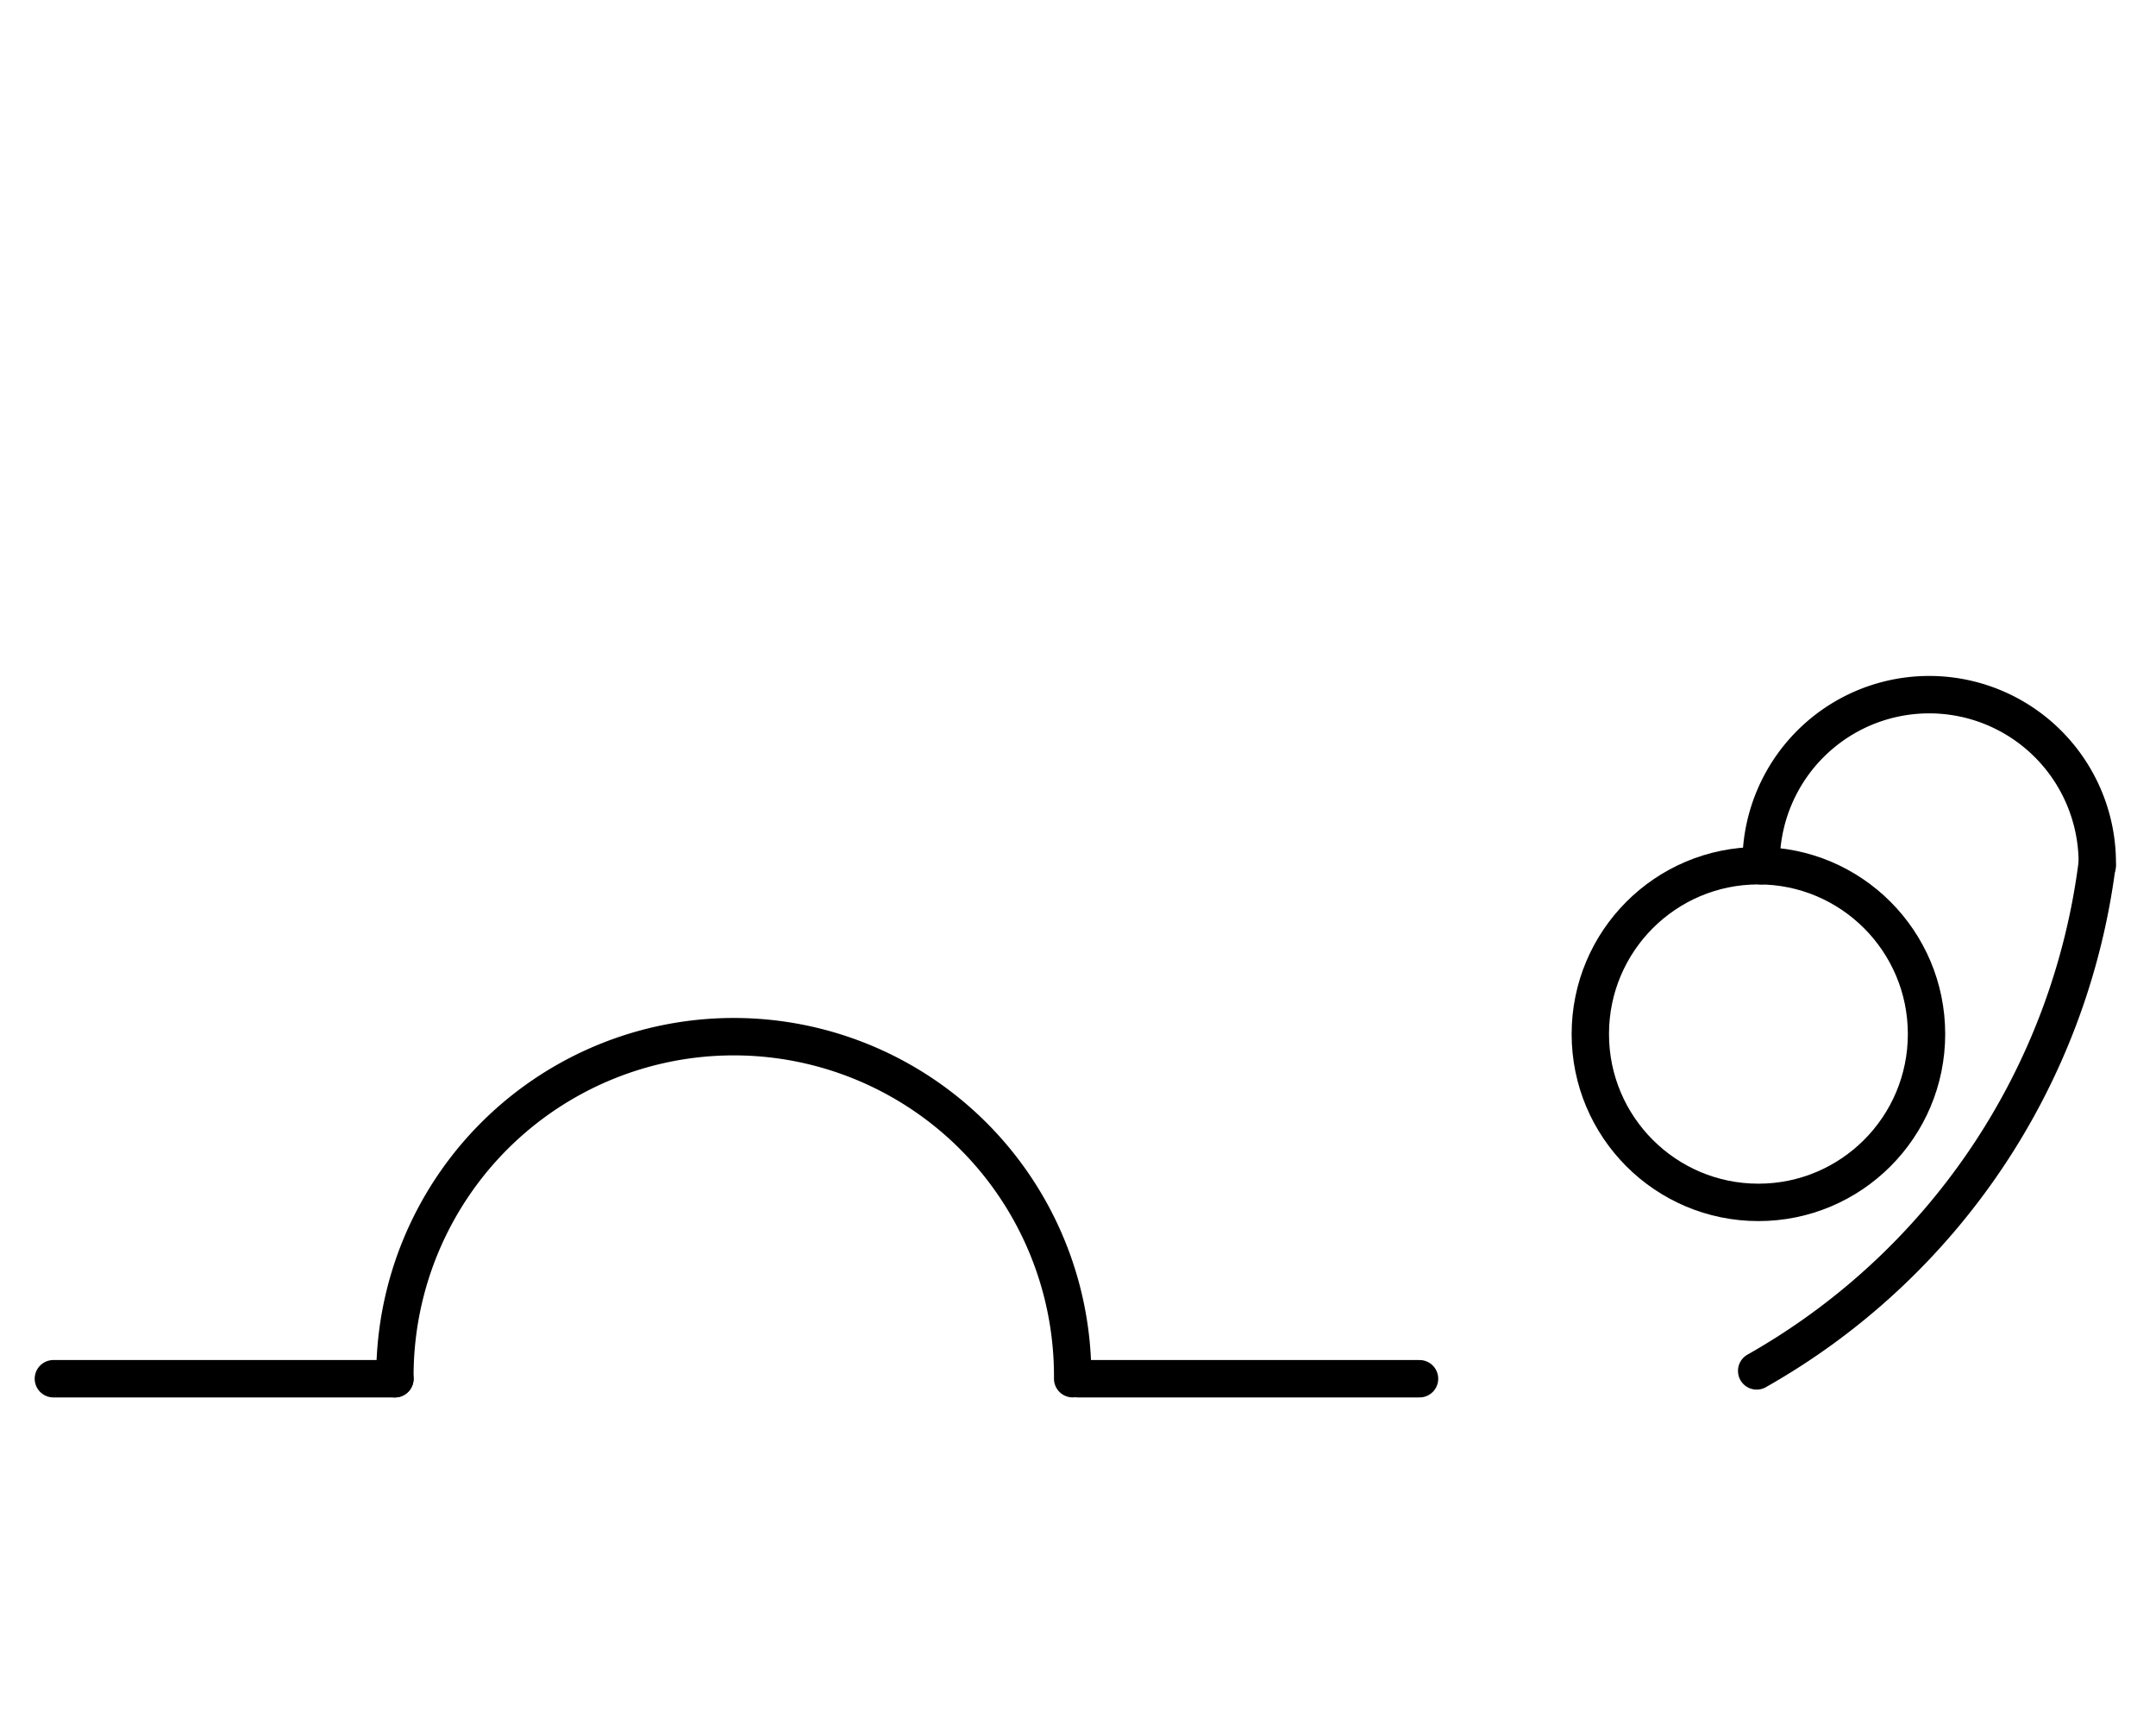 <?xml version="1.0" encoding="UTF-8" standalone="no"?>
<!DOCTYPE svg PUBLIC "-//W3C//DTD SVG 1.0//EN" "http://www.w3.org/TR/2001/REC-SVG-20010904/DTD/svg10.dtd">
<svg xmlns="http://www.w3.org/2000/svg" xmlns:xlink="http://www.w3.org/1999/xlink" fill-rule="evenodd" height="4.5in" preserveAspectRatio="none" stroke-linecap="round" viewBox="0 0 404 324" width="5.604in">
<style type="text/css">
.brush0 { fill: rgb(255,255,255); }
.pen0 { stroke: rgb(0,0,0); stroke-width: 1; stroke-linejoin: round; }
.font0 { font-size: 11px; font-family: "MS Sans Serif"; }
.pen1 { stroke: rgb(0,0,0); stroke-width: 7; stroke-linejoin: round; }
.brush1 { fill: none; }
.font1 { font-weight: bold; font-size: 16px; font-family: System, sans-serif; }
</style>
<g>
<path class="pen1" d="M 200.998,257.992 A 63.5,63.5 0 1 0 74.002,258" fill="none"/>
<line class="pen1" fill="none" x1="10" x2="74" y1="258" y2="258"/>
<line class="pen1" fill="none" x1="202" x2="266" y1="258" y2="258"/>
<circle class="pen1" cx="329.5" cy="193.5" fill="none" r="31.5"/>
<path class="pen1" d="M 392.996,161.985 A 31.5,31.5 0 1 0 330.004,162" fill="none"/>
<path class="pen1" d="M 329.172,256.534 A 127.5,127.5 0 0 0 392.946,161.864" fill="none"/>
</g>
</svg>
